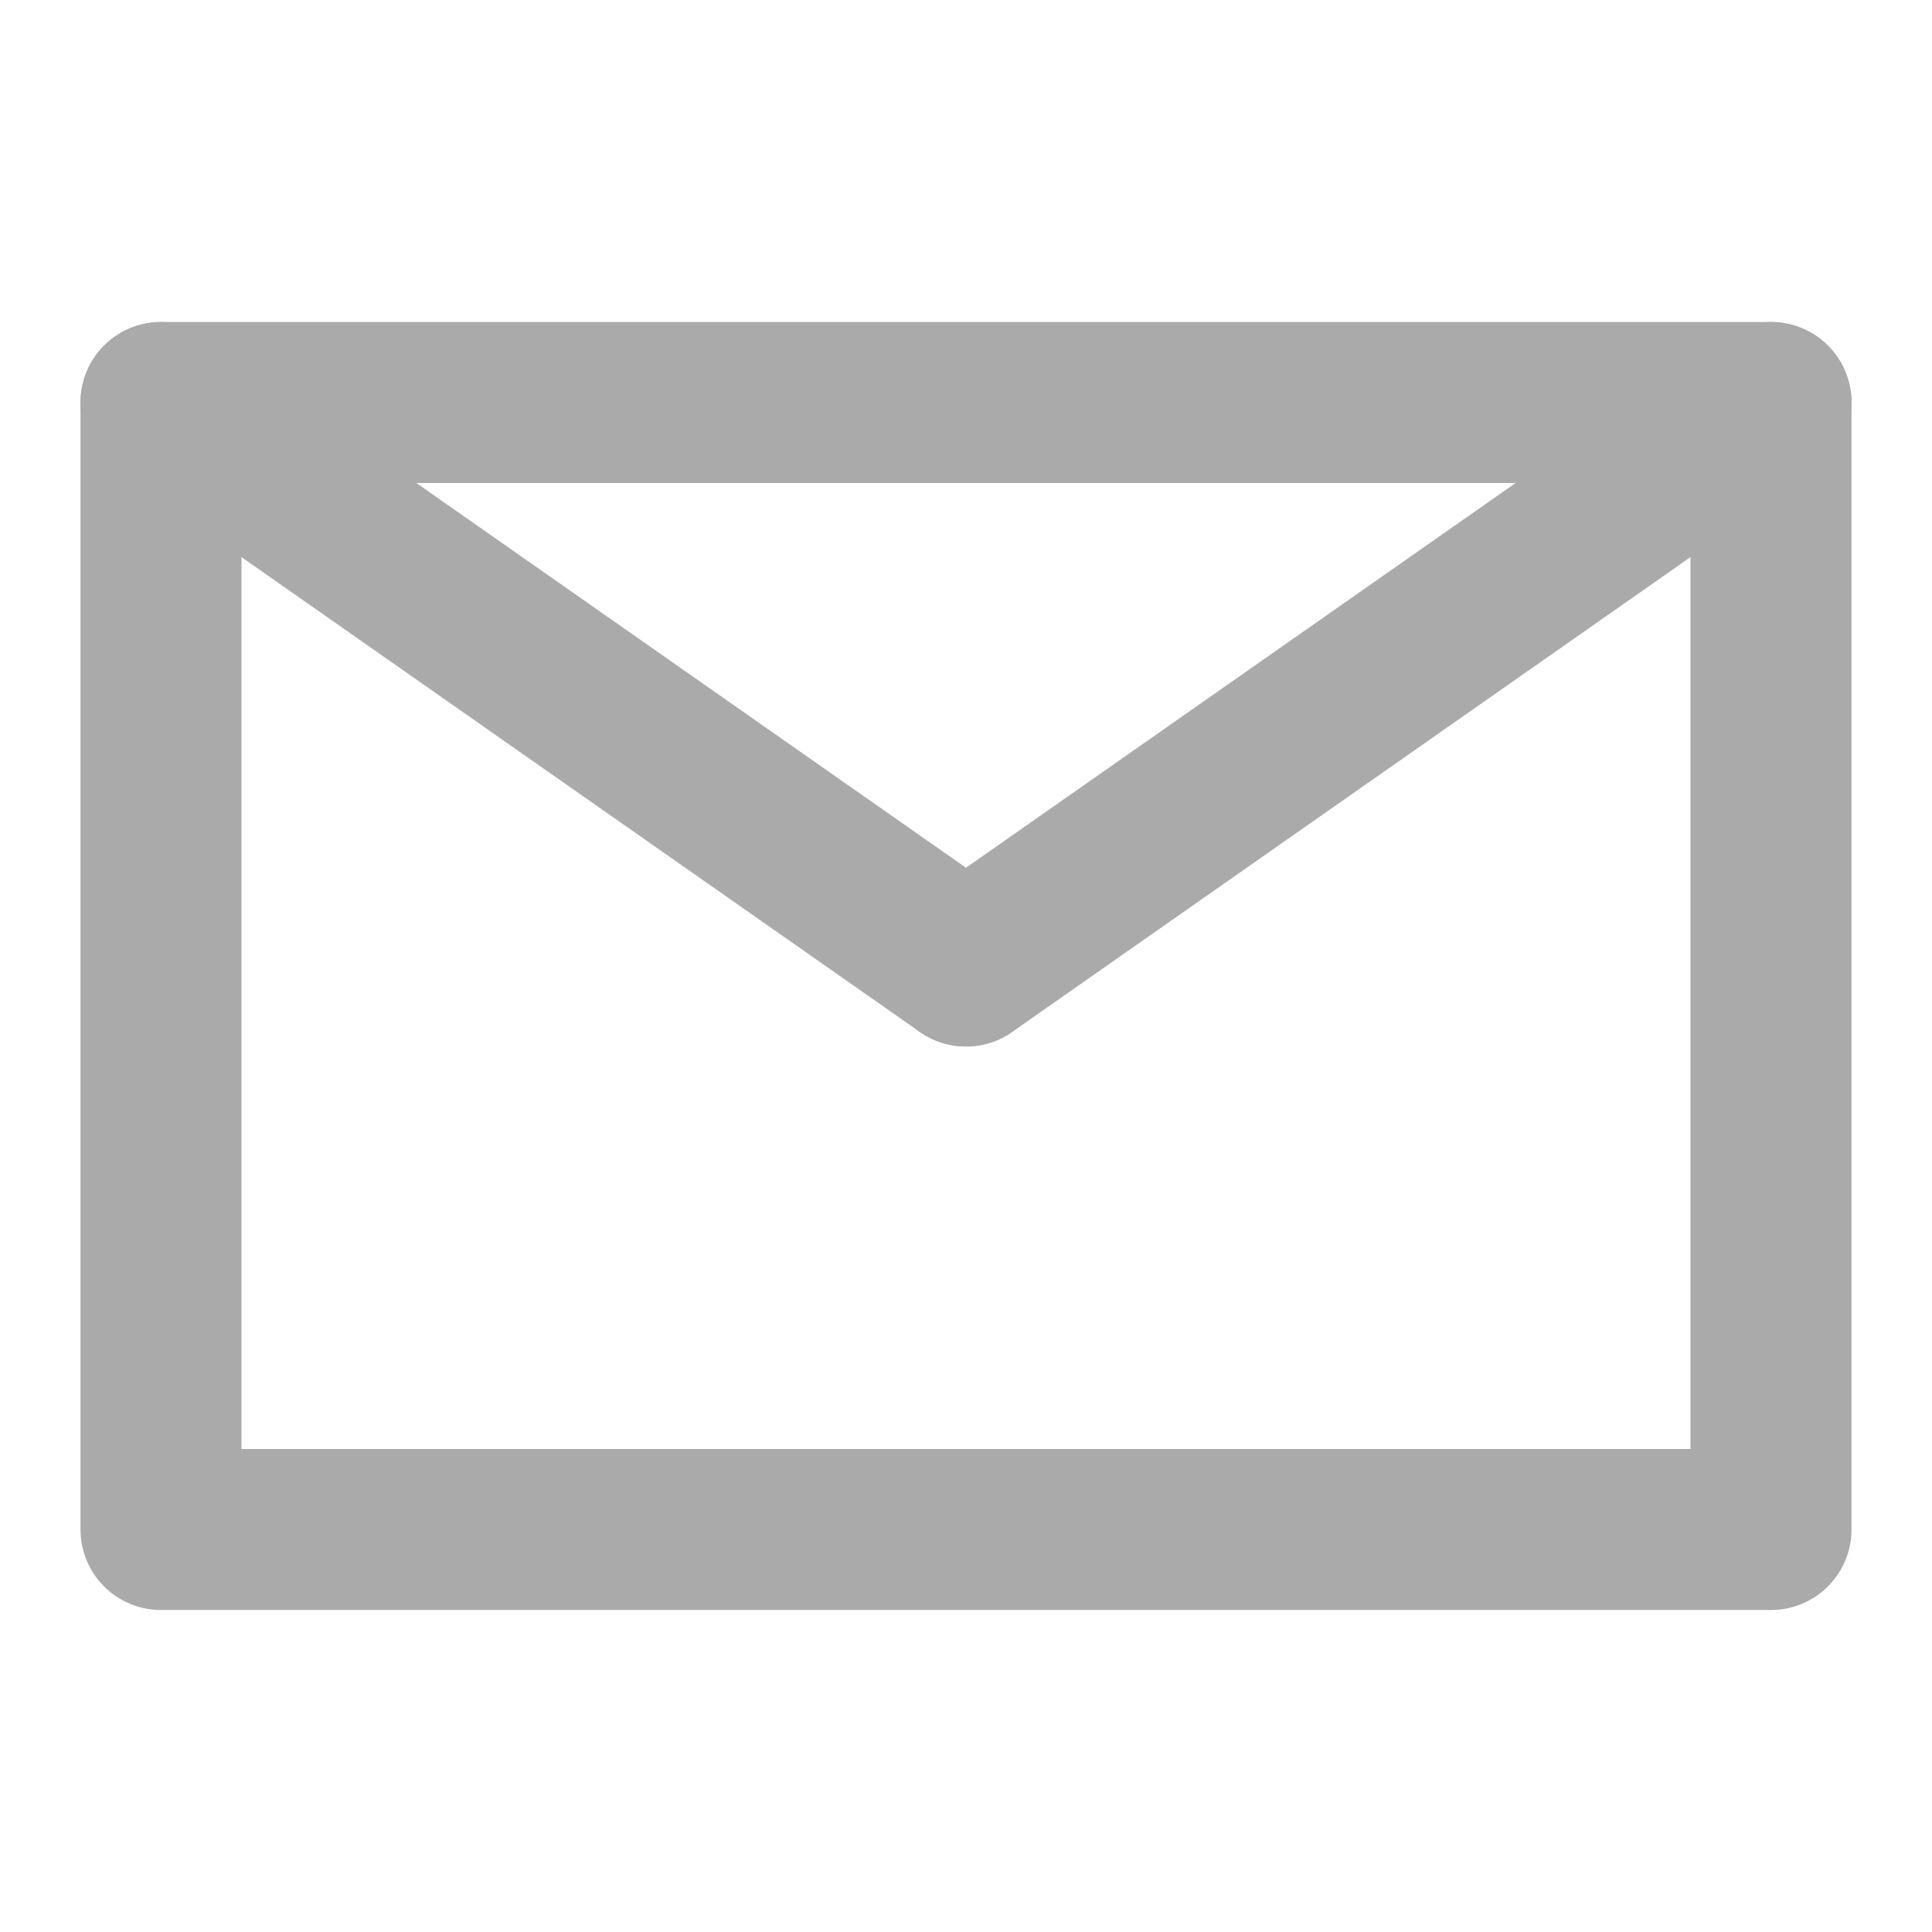 <?xml version="1.0" encoding="UTF-8"?>
<svg width="24" height="24" viewBox="0 0 24 24" xmlns="http://www.w3.org/2000/svg" xmlns:xlink="http://www.w3.org/1999/xlink">
    <path fill="none" stroke="#aaaaaa" stroke-width="2" stroke-linecap="round" stroke-linejoin="round" d="M 2 19 L 22 19 L 22 5 L 2 5 Z"/>
    <path fill="none" stroke="#aaaaaa" stroke-width="2" stroke-linecap="round" stroke-linejoin="round" d="M 12 12 L 2 5"/>
    <path fill="none" stroke="#aaaaaa" stroke-width="2" stroke-linecap="round" stroke-linejoin="round" d="M 12 12 L 22 5"/>
</svg>
